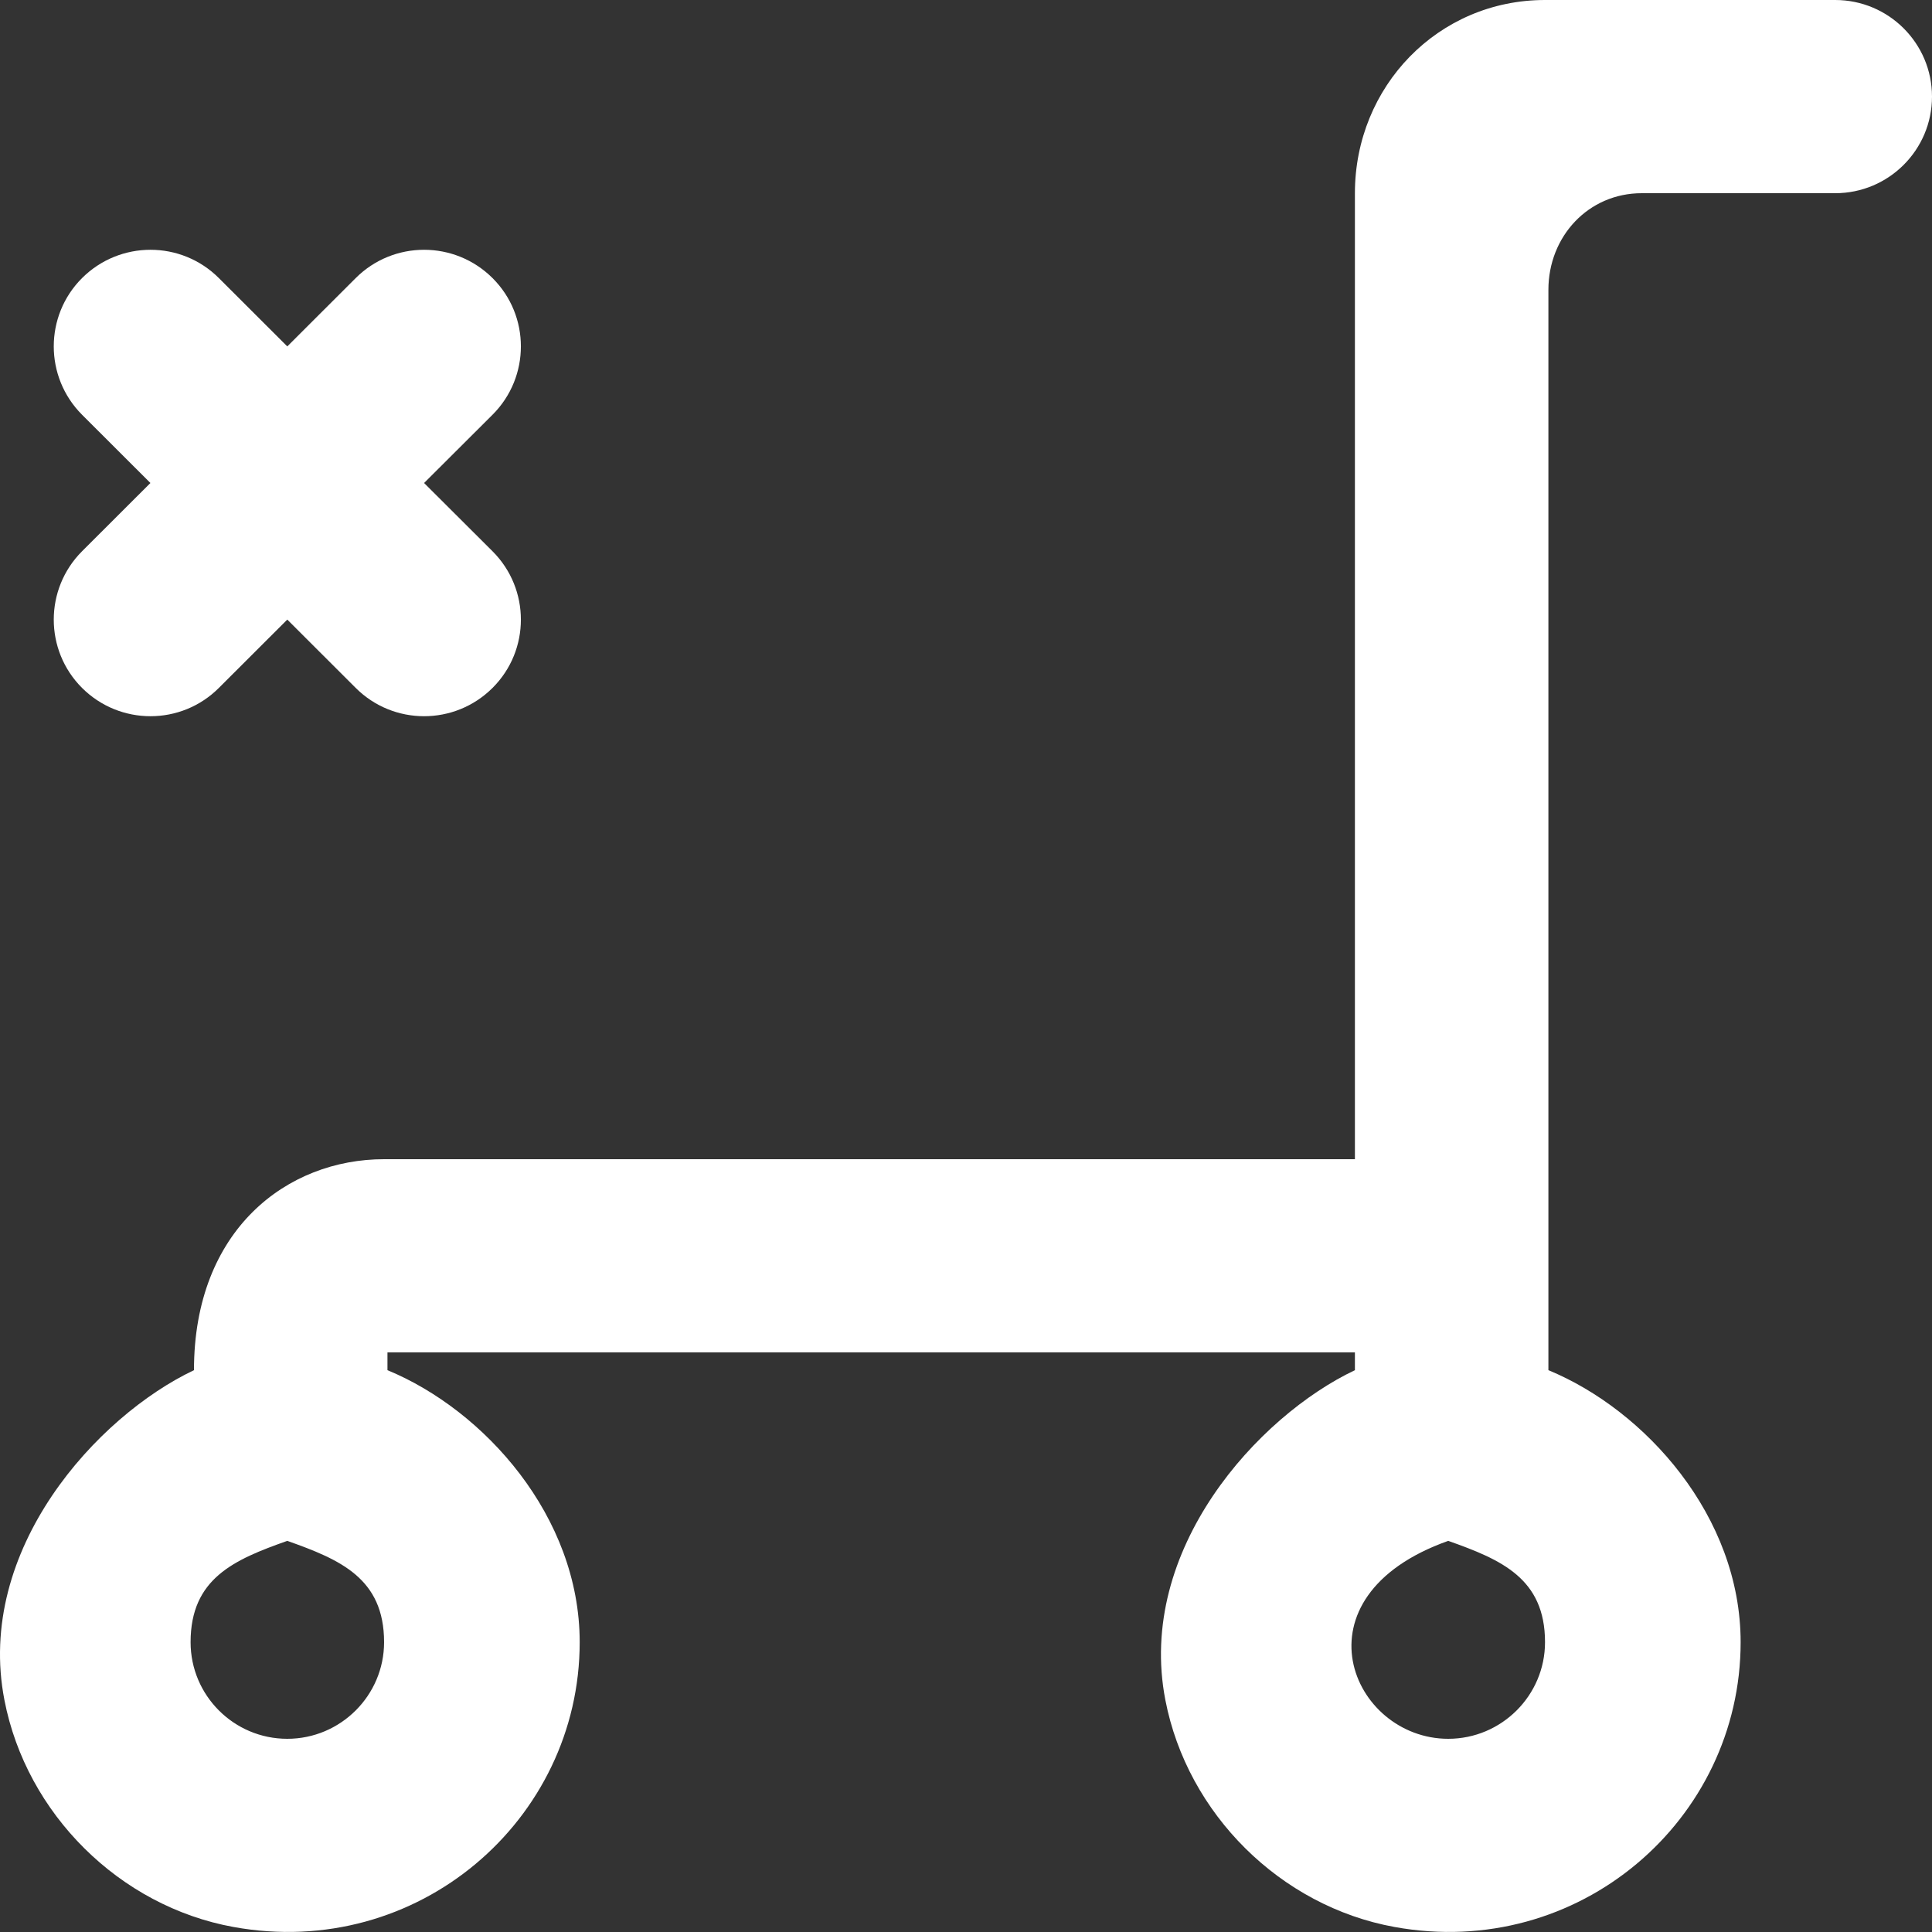 <?xml version="1.0" encoding="UTF-8" standalone="no"?>
<svg width="20px" height="20px" viewBox="0 0 20 20" version="1.1" xmlns="http://www.w3.org/2000/svg" xmlns:xlink="http://www.w3.org/1999/xlink">
    <rect x="0" y="0" width="20" height="20" fill="#333333" stroke="none"/>
    <!-- Generator: Sketch 3.8.1 (29687) - http://www.bohemiancoding.com/sketch -->
    <title>cart_close_round [#1160]</title>
    <desc>Created with Sketch.</desc>
    <defs></defs>
    <g id="Page-1" stroke="none" stroke-width="1" fill="none" fill-rule="evenodd">
        <g id="Dribbble-Dark-Preview" transform="translate(-420, -2999)" fill="#FFFFFF">
            <g id="icons" transform="translate(56, 160)">
                <path d="M369.099,2844.707 C369.49,2845.098 369.49,2845.731 369.099,2846.121 C368.707,2846.512 368.073,2846.512 367.682,2846.121 L366.974,2845.414 L366.266,2846.121 C365.875,2846.512 365.241,2846.512 364.849,2846.121 C364.459,2845.731 364.459,2845.098 364.849,2844.707 L365.557,2844 L364.849,2843.293 C364.459,2842.902 364.459,2842.269 364.849,2841.879 C365.241,2841.488 365.875,2841.488 366.266,2841.879 L366.974,2842.586 L367.682,2841.879 C368.073,2841.488 368.707,2841.488 369.099,2841.879 C369.49,2842.269 369.49,2842.902 369.099,2843.293 L368.39,2844 L369.099,2844.707 Z M378.992,2857 C377.991,2857 377.358,2855.531 378.992,2854.951 C379.54,2855.145 379.994,2855.339 379.994,2856 C379.994,2856.551 379.544,2857 378.992,2857 L378.992,2857 Z M366.974,2857 C366.421,2857 365.973,2856.551 365.973,2856 C365.973,2855.339 366.425,2855.145 366.974,2854.951 C367.522,2855.145 367.976,2855.339 367.976,2856 C367.976,2856.551 367.526,2857 366.974,2857 L366.974,2857 Z M380.029,2842 C380.029,2841.448 380.442,2841 380.995,2841 L382.998,2841 C383.551,2841 384,2840.552 384,2840 C384,2839.448 383.551,2839 382.998,2839 L379.994,2839 C378.887,2839 378.026,2839.895 378.026,2841 L378.026,2851 L367.976,2851 C366.974,2851 366.008,2851.727 366.008,2853.184 C365.006,2853.659 363.742,2855.041 364.046,2856.6 C364.274,2857.777 365.237,2858.734 366.417,2858.948 C368.325,2859.295 370.001,2857.841 370.001,2856 C370.001,2854.696 369.012,2853.597 368.011,2853.184 L368.011,2853 L378.026,2853 L378.026,2853.184 C377.024,2853.659 375.761,2855.041 376.064,2856.6 C376.292,2857.777 377.255,2858.734 378.436,2858.948 C380.343,2859.295 382.019,2857.841 382.019,2856 C382.019,2854.696 381.031,2853.597 380.029,2853.184 L380.029,2842 Z" id="cart_close_round-[#1160]"></path>
            </g>
        </g>
    </g>
</svg>